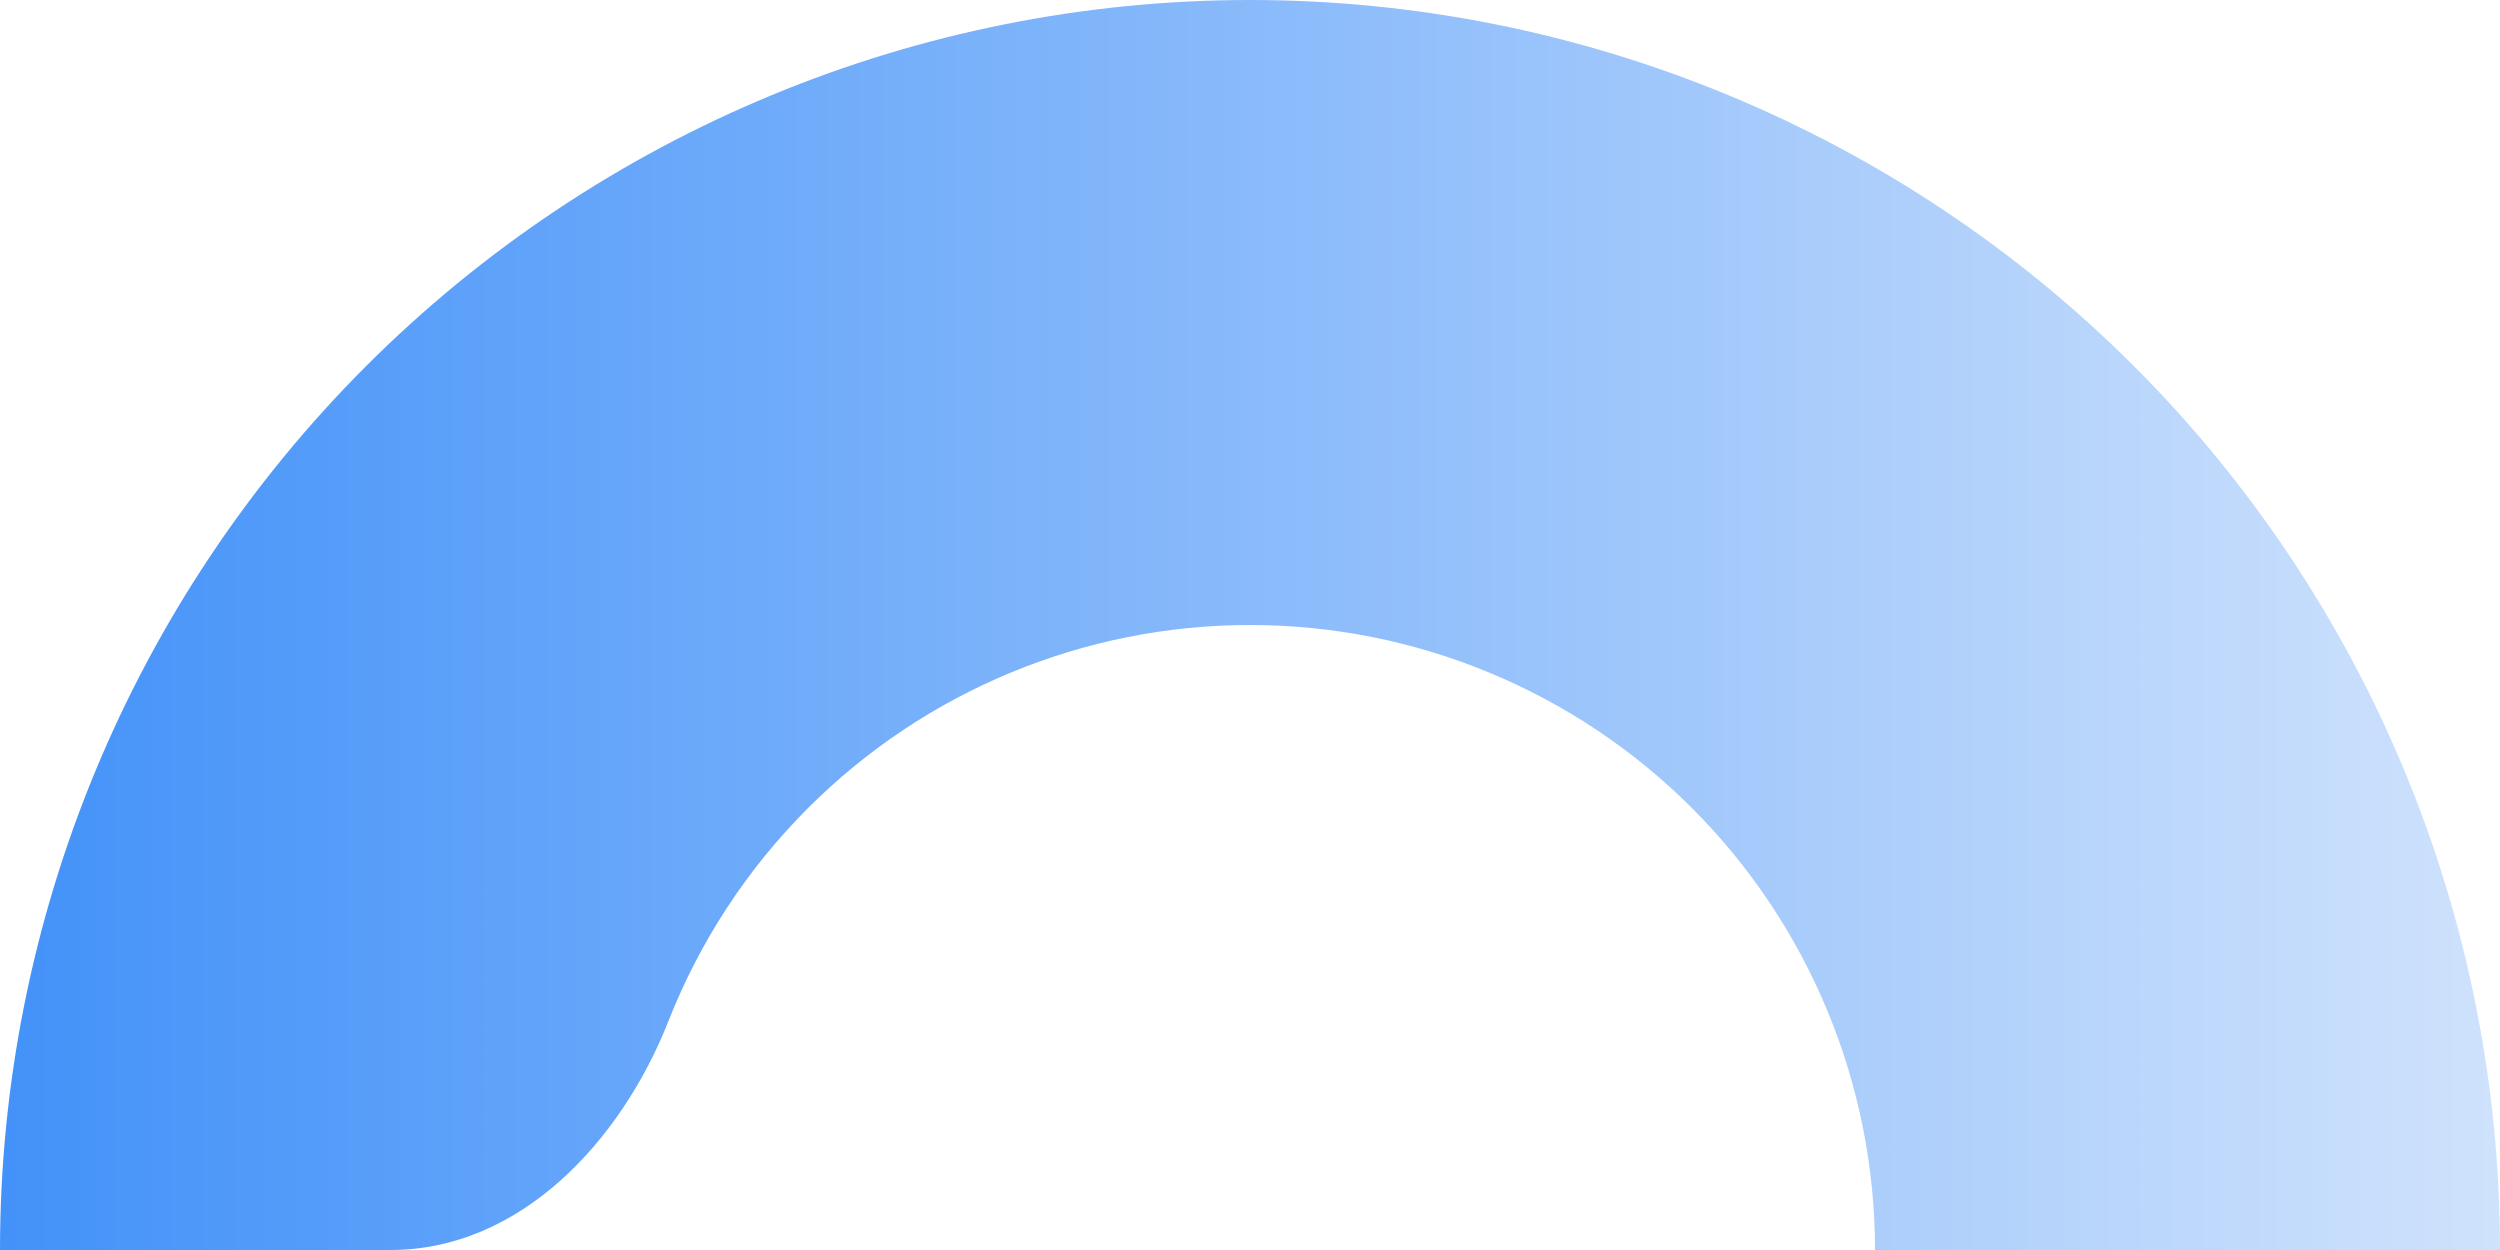 <svg width="32" height="16" viewBox="0 0 32 16" fill="none" xmlns="http://www.w3.org/2000/svg">
<path d="M32 16C32 11.757 30.314 7.687 27.314 4.686C24.313 1.686 20.243 5.56463e-07 16 0C11.757 -5.56462e-07 7.687 1.686 4.686 4.686C1.686 7.687 0 11.757 0 16H5C6.657 16 7.949 14.611 8.556 13.07C8.954 12.057 9.559 11.127 10.343 10.343C11.843 8.843 13.878 8 16 8C18.122 8 20.157 8.843 21.657 10.343C23.157 11.843 24 13.878 24 16H32Z" fill="url(#paint0_linear_1_7165)"/>
<defs>
<linearGradient id="paint0_linear_1_7165" x1="32" y1="8" x2="0" y2="8" gradientUnits="userSpaceOnUse">
<stop stop-color="#CFE2FC"/>
<stop offset="1" stop-color="#4392F9"/>
</linearGradient>
</defs>
</svg>

